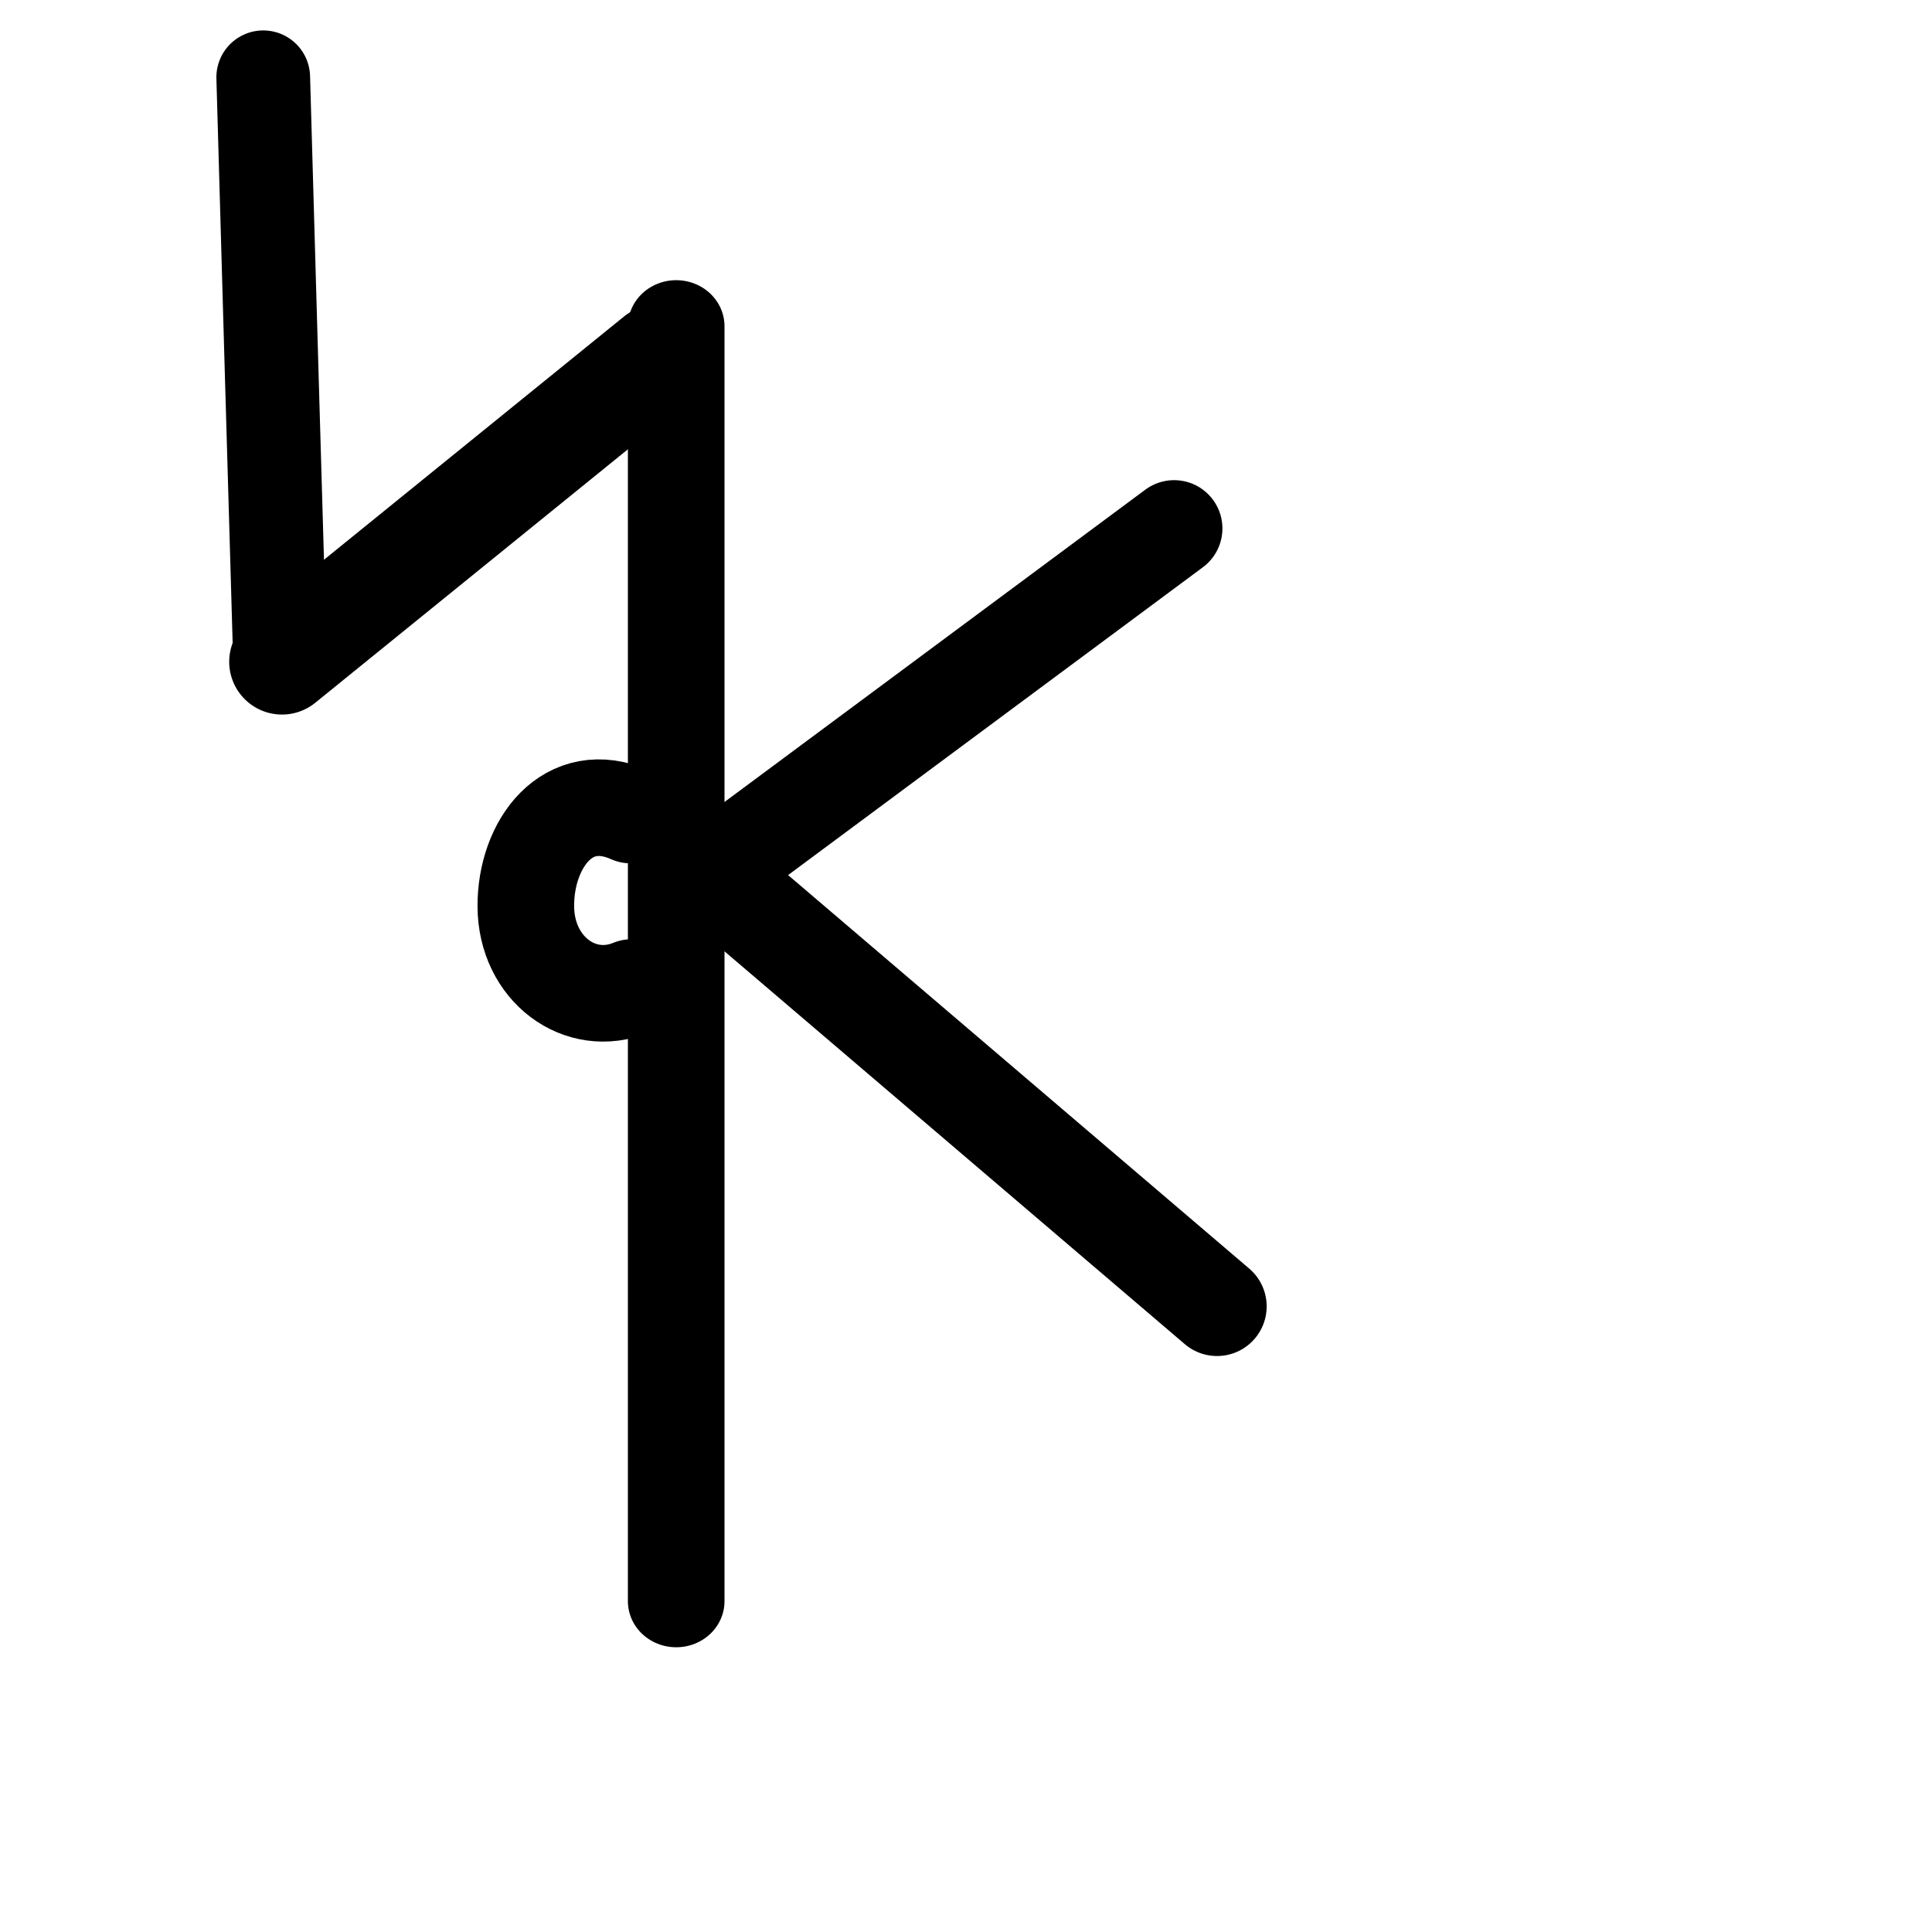 <?xml version="1.0" encoding="UTF-8"?>
<svg xmlns:foaf="http://xmlns.com/foaf/0.1/" xmlns:svg="http://www.w3.org/2000/svg"
     xmlns:dc="http://purl.org/dc/elements/1.1/"
     xmlns:crm="http://www.cidoc-crm.org/cidoc-crm/"
     xmlns="http://www.w3.org/2000/svg"
     xmlns:sodipodi="http://sodipodi.sourceforge.net/DTD/sodipodi-0.dtd"
     xmlns:cc="http://creativecommons.org/ns#"
     xmlns:inkscape="http://www.inkscape.org/namespaces/inkscape"
     xmlns:nmo="http://nomisma.org/ontology#"
     xmlns:rdf="http://www.w3.org/1999/02/22-rdf-syntax-ns#"
     width="400"
     height="400"
     xml:space="preserve"
     viewBox="0 0 400 400">
  <title property="dc:title">Monogram 1400</title><desc proprety="dc:description">Monogram 1400 published by Nomisma.org. See matching URIs and bibliographic references for further information about the usage of this symbol on coinage.</desc>
    <desc xmlns:xlink="http://www.w3.org/1999/xlink" property="dc:creator">Corpus Nummorum https://www.corpus-nummorum.eu</desc>
    <desc xmlns:xlink="http://www.w3.org/1999/xlink">lettercomb: ΚΩΝΣ</desc>    
    <style xmlns:xlink="http://www.w3.org/1999/xlink" type="text/css" id="style2">.st0{fill:none;stroke:#000000;stroke-width:20;stroke-linecap:round;stroke-linejoin:round;}</style>
<line xmlns:xlink="http://www.w3.org/1999/xlink" class="st0" x1="150.411"
         y1="178.189"
         x2="243.089"
         y2="109.411"
         id="line10"/>
<line xmlns:xlink="http://www.w3.org/1999/xlink" class="st0" x1="143.528"
         y1="177.928"
         x2="251.972"
         y2="270.472"
         id="line12"
         style="stroke-width:20.557;stroke-miterlimit:4;stroke-dasharray:none"/>
<polyline xmlns:xlink="http://www.w3.org/1999/xlink" class="st0"
             points="140,345 140,194.7 140,68 "
             id="polyline4"
             transform="matrix(1,0,0,0.953,0,2.734)"/>
<path xmlns:xlink="http://www.w3.org/1999/xlink" class="st0"
         d="m 130.573,168.747 c -12.964,-5.807 -21.767,5.931 -21.707,18.913 0.06,12.982 11.275,21.194 21.888,16.798"
         id="path6"/>
<path xmlns:xlink="http://www.w3.org/1999/xlink"
         style="fill:none;stroke:#000000;stroke-width:21.864;stroke-linecap:round;stroke-linejoin:miter;stroke-miterlimit:4;stroke-dasharray:none;stroke-opacity:1"
         d="M 136.116,73.99 58.384,137.01"
         id="path846"/>
<path xmlns:xlink="http://www.w3.org/1999/xlink"
         style="fill:none;stroke:#000000;stroke-width:19.4;stroke-linecap:round;stroke-linejoin:miter;stroke-miterlimit:4;stroke-dasharray:none;stroke-opacity:1"
         d="m 54.5,16 c 1.167,41.581 2.333,81.105 3.5,121.5"
         id="path850"/>
</svg>